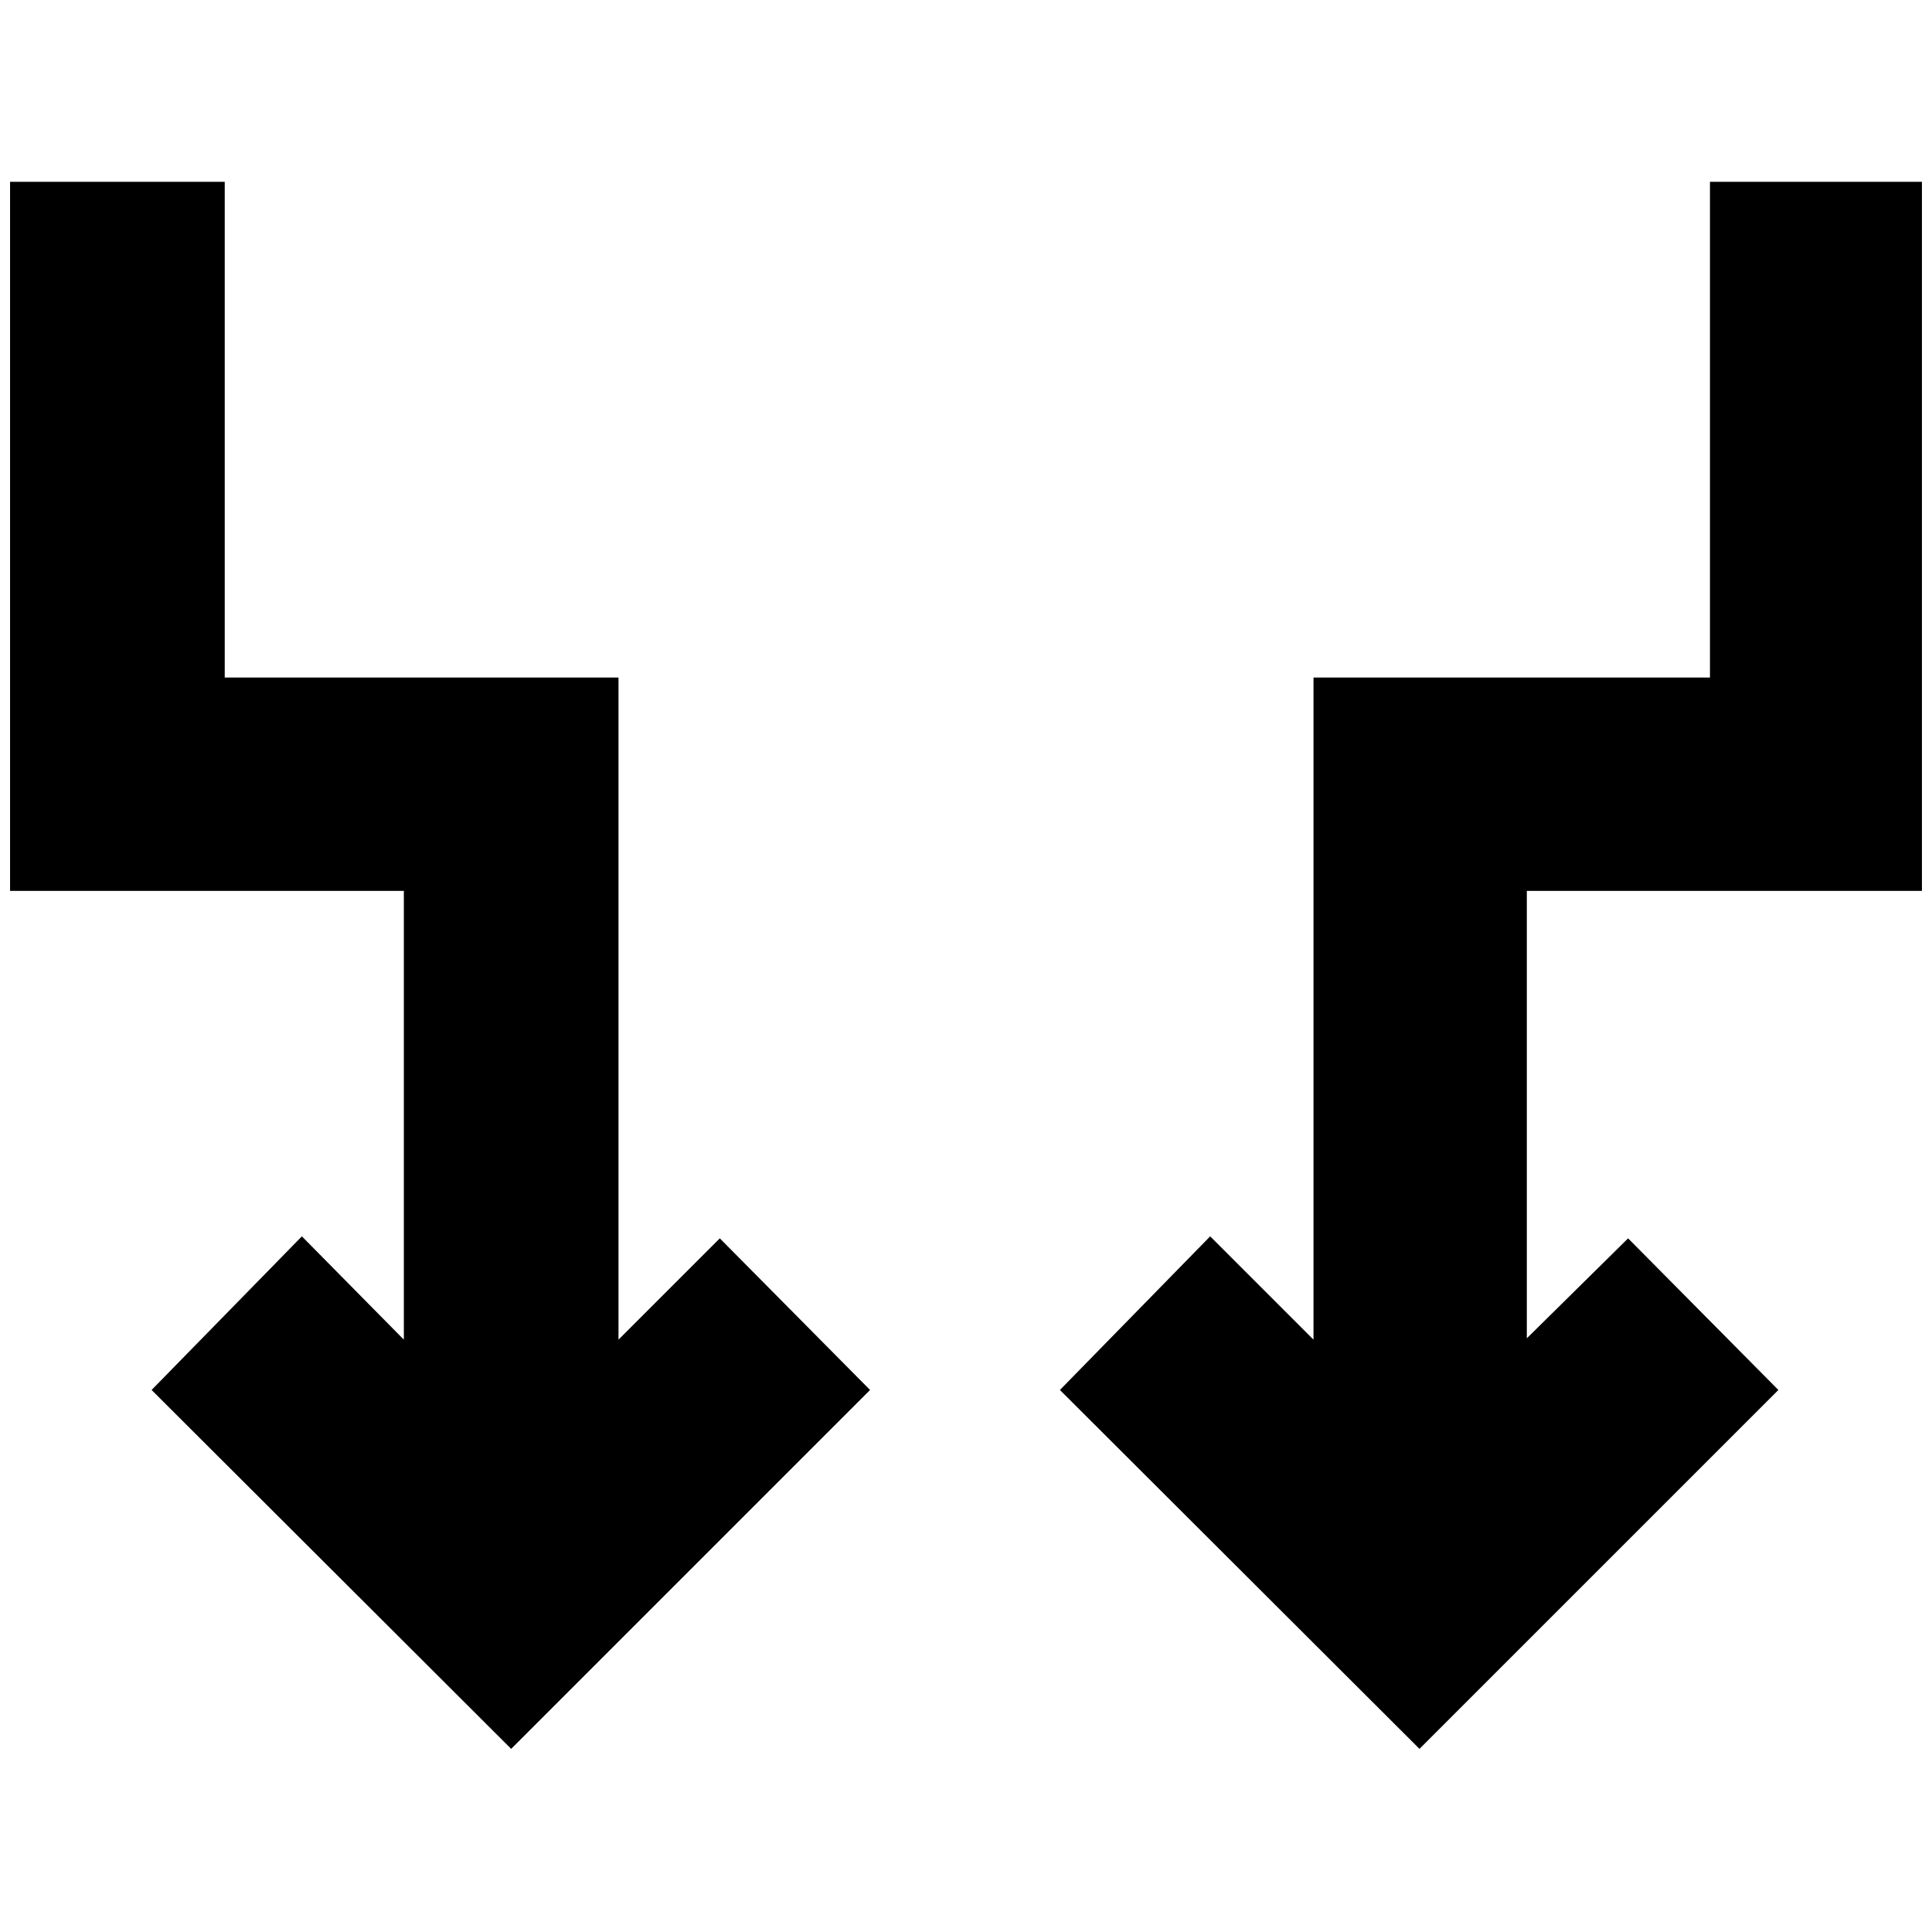 <svg xmlns="http://www.w3.org/2000/svg" height="40" viewBox="0 -960 960 960" width="40"><path d="M254-91 75.33-269.33 150-345.67l50.67 51.34v-223H5v-352.34h106.67v246.34h195.66v329l50.34-50.34 74.66 75.34L254-91Zm451.33 0L526.67-269.33l74.66-76.34 51.34 51.34v-329h197v-246.34H955v352.34H758.67V-295L809-344.67l74.67 75.34L705.33-91Z"/></svg>